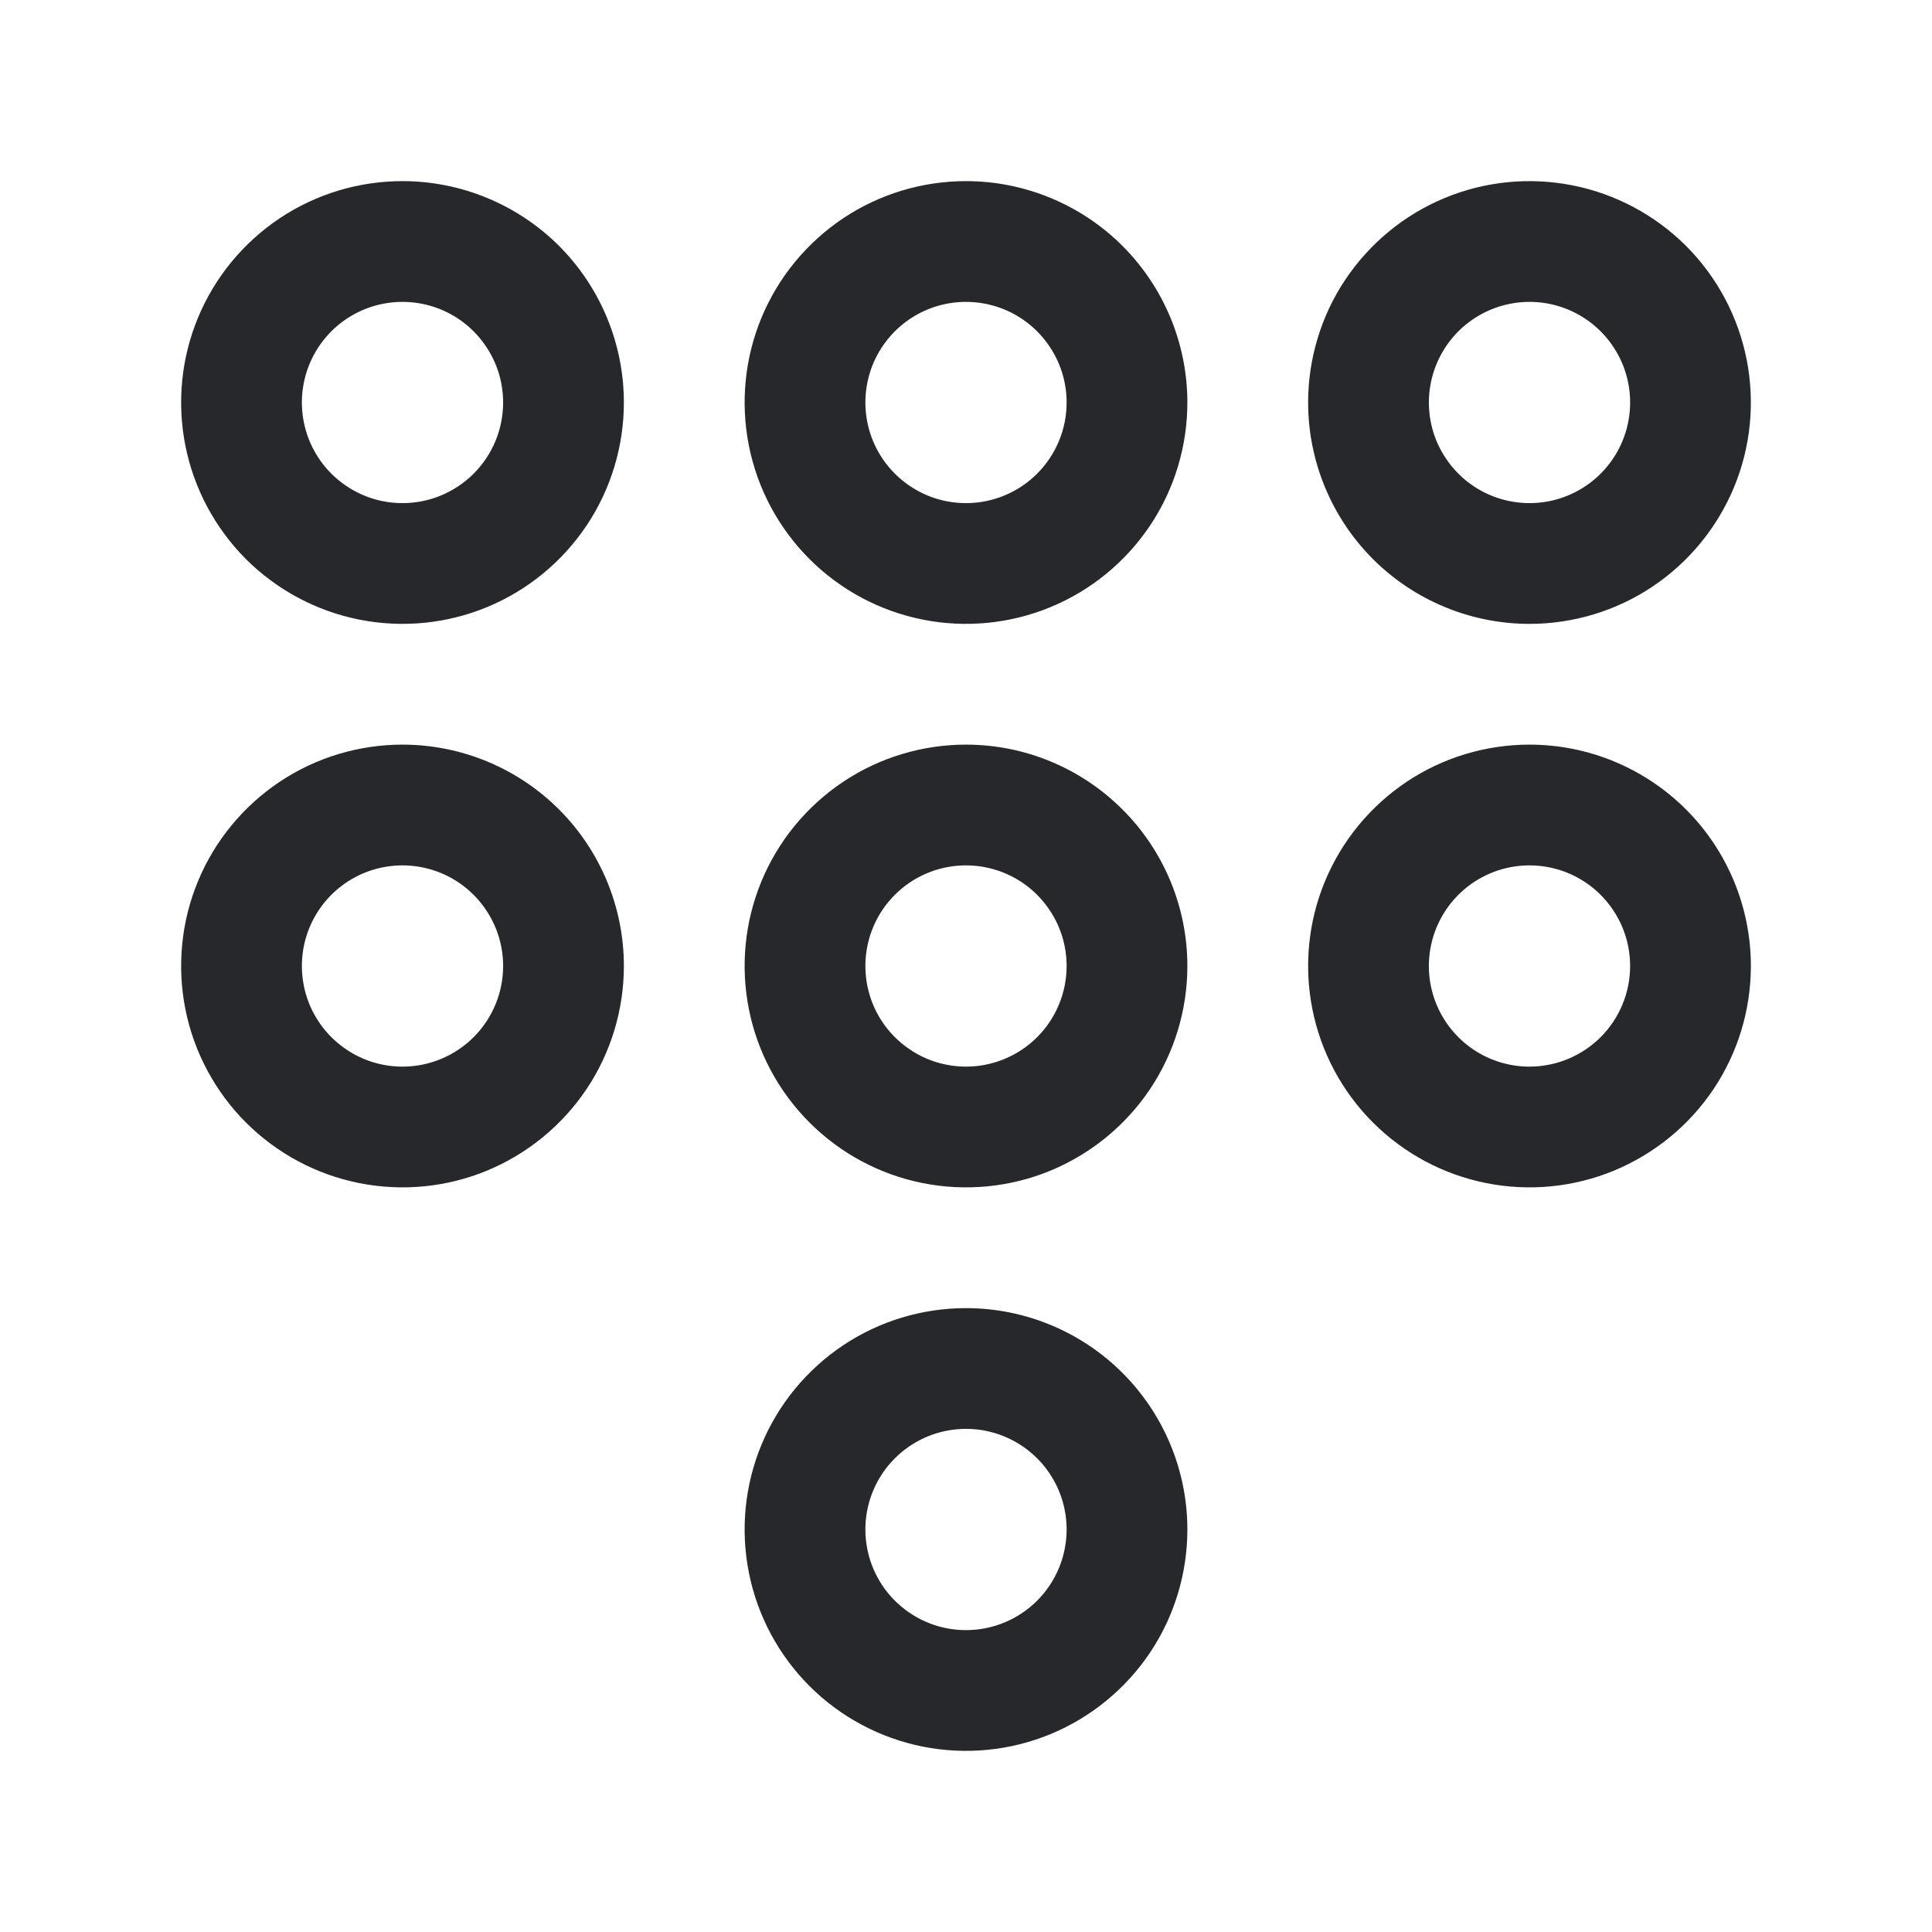 <svg width="24" height="24" viewBox="0 0 24 24" fill="none" xmlns="http://www.w3.org/2000/svg">
<path d="M5 9.25C4.456 9.25 3.924 9.411 3.472 9.713C3.02 10.016 2.667 10.445 2.459 10.948C2.251 11.45 2.197 12.003 2.303 12.537C2.409 13.07 2.671 13.56 3.055 13.944C3.44 14.329 3.93 14.591 4.463 14.697C4.997 14.803 5.55 14.749 6.052 14.541C6.555 14.332 6.984 13.98 7.287 13.528C7.589 13.076 7.75 12.544 7.75 12C7.75 11.271 7.46 10.571 6.945 10.056C6.429 9.54 5.729 9.25 5 9.25ZM5 13.25C4.753 13.25 4.511 13.177 4.306 13.039C4.1 12.902 3.94 12.707 3.845 12.478C3.751 12.25 3.726 11.999 3.774 11.756C3.822 11.514 3.941 11.291 4.116 11.116C4.291 10.941 4.514 10.822 4.756 10.774C4.999 10.726 5.25 10.751 5.478 10.845C5.707 10.94 5.902 11.1 6.039 11.306C6.177 11.511 6.25 11.753 6.25 12C6.25 12.332 6.118 12.649 5.884 12.884C5.649 13.118 5.332 13.25 5 13.25ZM12 9.25C11.456 9.25 10.924 9.411 10.472 9.713C10.02 10.016 9.667 10.445 9.459 10.948C9.251 11.45 9.197 12.003 9.303 12.537C9.409 13.07 9.671 13.56 10.056 13.944C10.44 14.329 10.93 14.591 11.463 14.697C11.997 14.803 12.55 14.749 13.052 14.541C13.555 14.332 13.984 13.98 14.287 13.528C14.589 13.076 14.75 12.544 14.75 12C14.75 11.271 14.46 10.571 13.944 10.056C13.429 9.54 12.729 9.25 12 9.25ZM12 13.25C11.753 13.25 11.511 13.177 11.306 13.039C11.1 12.902 10.94 12.707 10.845 12.478C10.751 12.25 10.726 11.999 10.774 11.756C10.822 11.514 10.941 11.291 11.116 11.116C11.291 10.941 11.514 10.822 11.756 10.774C11.999 10.726 12.25 10.751 12.478 10.845C12.707 10.94 12.902 11.1 13.039 11.306C13.177 11.511 13.25 11.753 13.25 12C13.25 12.332 13.118 12.649 12.884 12.884C12.649 13.118 12.332 13.25 12 13.25ZM19 7.75C19.544 7.75 20.076 7.589 20.528 7.287C20.98 6.984 21.332 6.555 21.541 6.052C21.749 5.55 21.803 4.997 21.697 4.463C21.591 3.93 21.329 3.44 20.945 3.055C20.56 2.671 20.07 2.409 19.537 2.303C19.003 2.197 18.45 2.251 17.948 2.459C17.445 2.667 17.016 3.02 16.713 3.472C16.411 3.924 16.25 4.456 16.25 5C16.25 5.729 16.54 6.429 17.055 6.945C17.571 7.46 18.271 7.75 19 7.75ZM19 3.75C19.247 3.75 19.489 3.823 19.695 3.961C19.9 4.098 20.06 4.293 20.155 4.522C20.25 4.75 20.274 5.001 20.226 5.244C20.178 5.486 20.059 5.709 19.884 5.884C19.709 6.059 19.486 6.178 19.244 6.226C19.001 6.274 18.75 6.249 18.522 6.155C18.293 6.06 18.098 5.9 17.961 5.694C17.823 5.489 17.75 5.247 17.75 5C17.75 4.668 17.882 4.351 18.116 4.116C18.351 3.882 18.669 3.75 19 3.75ZM19 9.25C18.456 9.25 17.924 9.411 17.472 9.713C17.02 10.016 16.668 10.445 16.459 10.948C16.251 11.45 16.197 12.003 16.303 12.537C16.409 13.07 16.671 13.56 17.055 13.944C17.44 14.329 17.93 14.591 18.463 14.697C18.997 14.803 19.55 14.749 20.052 14.541C20.555 14.332 20.984 13.98 21.287 13.528C21.589 13.076 21.75 12.544 21.75 12C21.75 11.271 21.46 10.571 20.945 10.056C20.429 9.54 19.729 9.25 19 9.25ZM19 13.25C18.753 13.25 18.511 13.177 18.305 13.039C18.1 12.902 17.94 12.707 17.845 12.478C17.75 12.25 17.726 11.999 17.774 11.756C17.822 11.514 17.941 11.291 18.116 11.116C18.291 10.941 18.514 10.822 18.756 10.774C18.999 10.726 19.25 10.751 19.478 10.845C19.707 10.94 19.902 11.1 20.039 11.306C20.177 11.511 20.25 11.753 20.25 12C20.25 12.332 20.118 12.649 19.884 12.884C19.649 13.118 19.331 13.25 19 13.25ZM5 2.25C4.456 2.25 3.924 2.411 3.472 2.713C3.02 3.016 2.667 3.445 2.459 3.948C2.251 4.45 2.197 5.003 2.303 5.537C2.409 6.07 2.671 6.56 3.055 6.945C3.44 7.329 3.93 7.591 4.463 7.697C4.997 7.803 5.55 7.749 6.052 7.541C6.555 7.333 6.984 6.98 7.287 6.528C7.589 6.076 7.75 5.544 7.75 5C7.75 4.271 7.46 3.571 6.945 3.055C6.429 2.54 5.729 2.25 5 2.25ZM5 6.25C4.753 6.25 4.511 6.177 4.306 6.039C4.1 5.902 3.94 5.707 3.845 5.478C3.751 5.25 3.726 4.999 3.774 4.756C3.822 4.514 3.941 4.291 4.116 4.116C4.291 3.941 4.514 3.822 4.756 3.774C4.999 3.726 5.25 3.751 5.478 3.845C5.707 3.94 5.902 4.1 6.039 4.306C6.177 4.511 6.25 4.753 6.25 5C6.25 5.332 6.118 5.649 5.884 5.884C5.649 6.118 5.332 6.25 5 6.25ZM12 16.25C11.456 16.25 10.924 16.411 10.472 16.713C10.02 17.016 9.667 17.445 9.459 17.948C9.251 18.45 9.197 19.003 9.303 19.537C9.409 20.07 9.671 20.56 10.056 20.945C10.44 21.329 10.93 21.591 11.463 21.697C11.997 21.803 12.55 21.749 13.052 21.541C13.555 21.332 13.984 20.98 14.287 20.528C14.589 20.076 14.75 19.544 14.75 19C14.75 18.271 14.46 17.571 13.944 17.055C13.429 16.54 12.729 16.25 12 16.25ZM12 20.25C11.753 20.25 11.511 20.177 11.306 20.039C11.1 19.902 10.94 19.707 10.845 19.478C10.751 19.25 10.726 18.999 10.774 18.756C10.822 18.514 10.941 18.291 11.116 18.116C11.291 17.941 11.514 17.822 11.756 17.774C11.999 17.726 12.25 17.75 12.478 17.845C12.707 17.94 12.902 18.1 13.039 18.305C13.177 18.511 13.25 18.753 13.25 19C13.25 19.331 13.118 19.649 12.884 19.884C12.649 20.118 12.332 20.25 12 20.25ZM12 2.25C11.456 2.25 10.924 2.411 10.472 2.713C10.02 3.016 9.667 3.445 9.459 3.948C9.251 4.45 9.197 5.003 9.303 5.537C9.409 6.07 9.671 6.56 10.056 6.945C10.44 7.329 10.93 7.591 11.463 7.697C11.997 7.803 12.55 7.749 13.052 7.541C13.555 7.333 13.984 6.98 14.287 6.528C14.589 6.076 14.75 5.544 14.75 5C14.75 4.271 14.46 3.571 13.944 3.055C13.429 2.54 12.729 2.25 12 2.25ZM12 6.25C11.753 6.25 11.511 6.177 11.306 6.039C11.1 5.902 10.94 5.707 10.845 5.478C10.751 5.25 10.726 4.999 10.774 4.756C10.822 4.514 10.941 4.291 11.116 4.116C11.291 3.941 11.514 3.822 11.756 3.774C11.999 3.726 12.25 3.751 12.478 3.845C12.707 3.94 12.902 4.1 13.039 4.306C13.177 4.511 13.25 4.753 13.25 5C13.25 5.332 13.118 5.649 12.884 5.884C12.649 6.118 12.332 6.25 12 6.25Z" fill="#26282B"/>
</svg>
